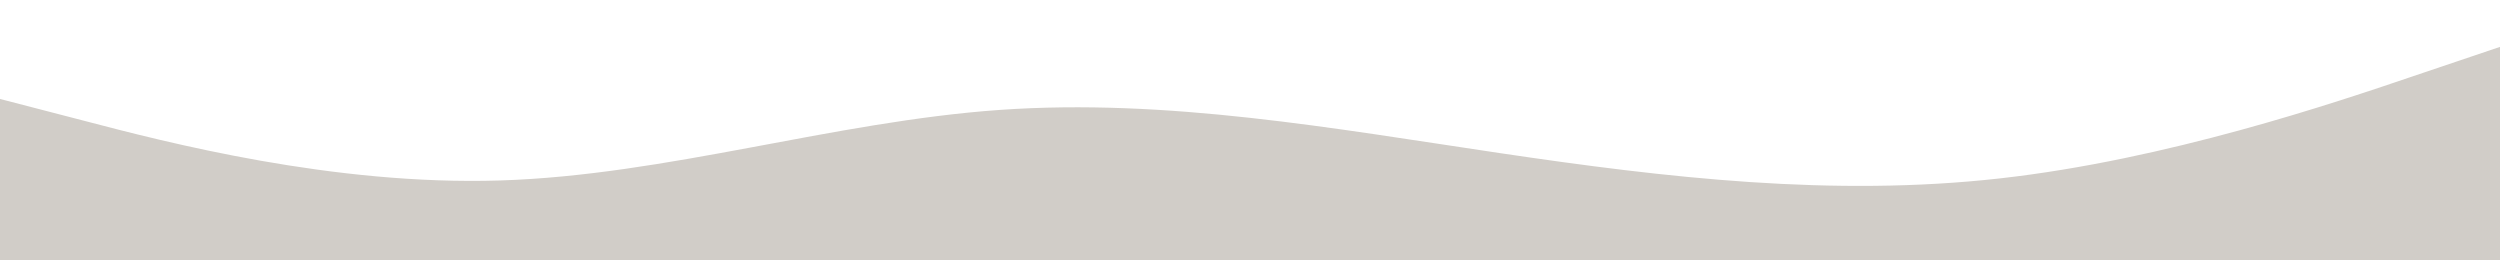 <svg id="visual" viewBox="0 0 960 100" width="960" height="100" xmlns="http://www.w3.org/2000/svg" xmlns:xlink="http://www.w3.org/1999/xlink" version="1.1"><path d="M0 38L32 46.3C64 54.7 128 71.3 192 69.3C256 67.3 320 46.7 384 42.2C448 37.7 512 49.3 576 58.8C640 68.3 704 75.7 768 68.5C832 61.3 896 39.7 928 28.8L960 18L960 101L928 101C896 101 832 101 768 101C704 101 640 101 576 101C512 101 448 101 384 101C320 101 256 101 192 101C128 101 64 101 32 101L0 101Z" fill="#d1cdc8" stroke-linecap="round" stroke-linejoin="miter"></path></svg>